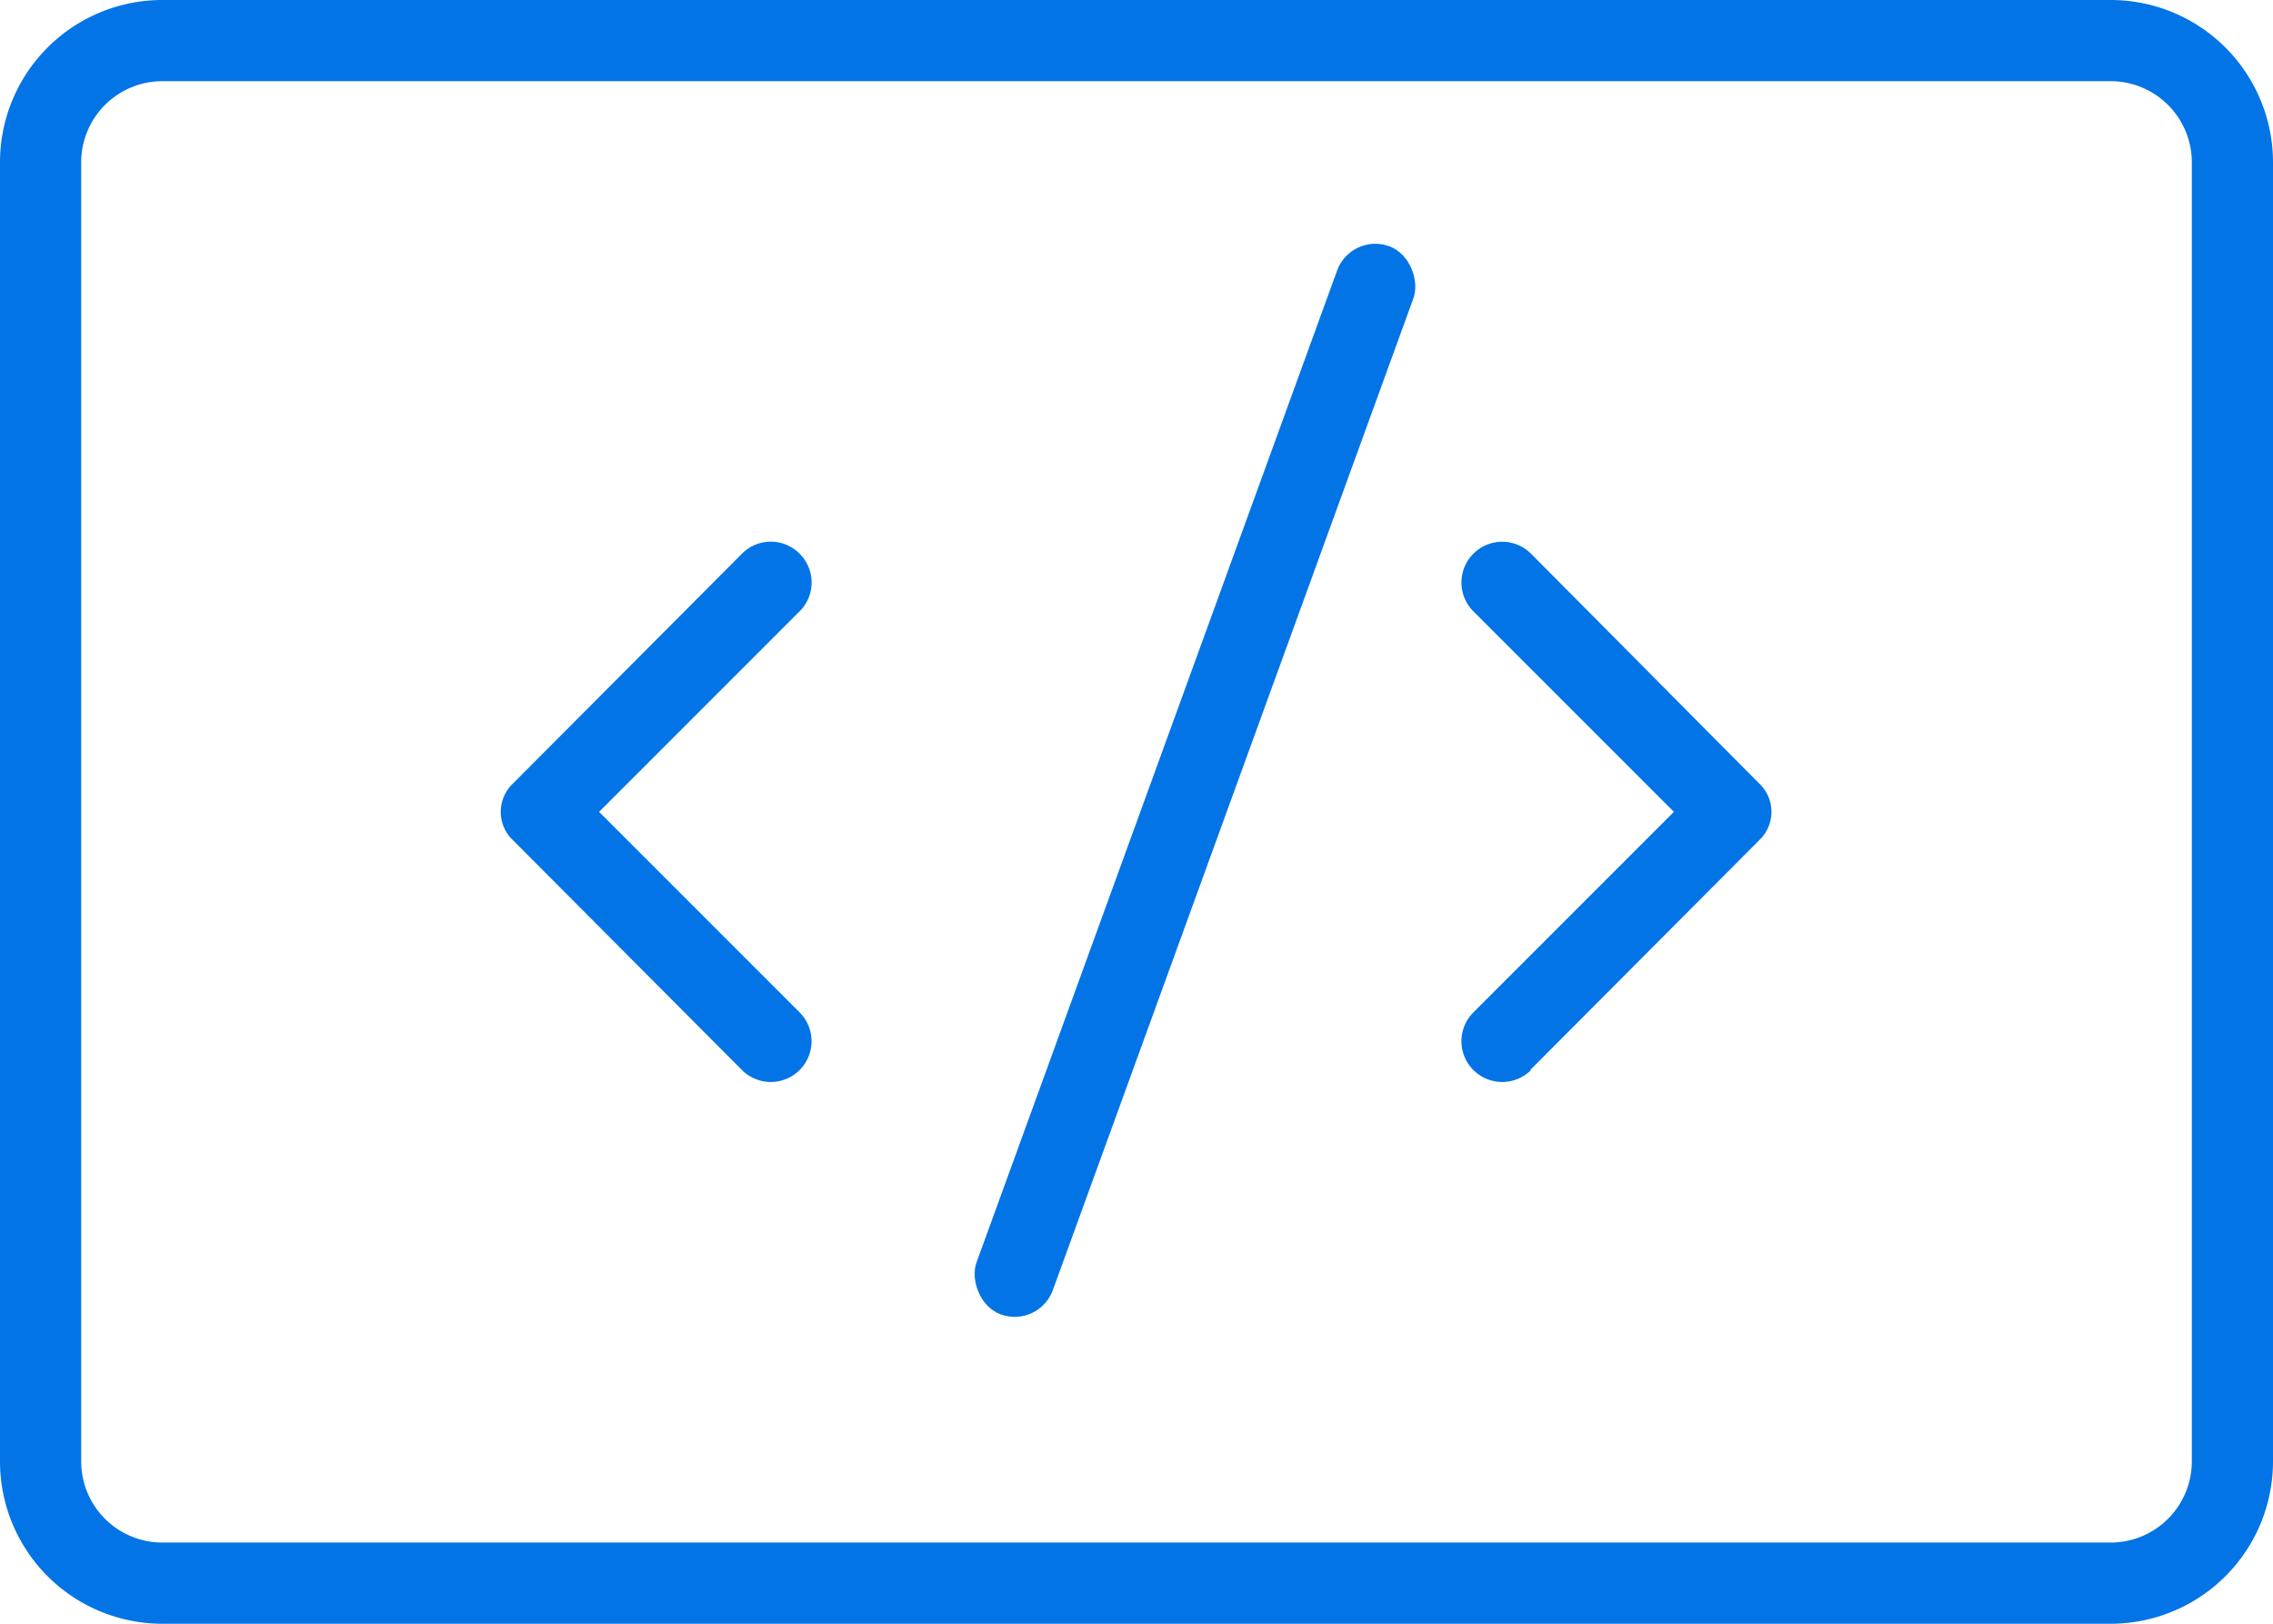 <svg xmlns="http://www.w3.org/2000/svg" viewBox="0 0 28 20"><g id="coder"><path fill="#0274e6" d="M26,1a1,1,0,0,1,1,1V18a1,1,0,0,1-1,1H2a1,1,0,0,1-1-1V2A1,1,0,0,1,2,1H26m0-1H2A2,2,0,0,0,0,2V18a2,2,0,0,0,2,2H26a2,2,0,0,0,2-2V2a2,2,0,0,0-2-2Z"/><path fill="#0274e6" d="M9.85,6.82a.5.5,0,0,1,0,.71L7.38,10l2.47,2.47a.5.5,0,0,1-.71.71L6.32,10.35a.48.48,0,0,1,0-.7L9.14,6.82A.5.5,0,0,1,9.85,6.82Zm9,6.36,2.82-2.83a.48.48,0,0,0,0-.7L18.86,6.82a.5.5,0,0,0-.71.71L20.62,10l-2.47,2.47a.5.5,0,0,0,.71.71Z"/><rect fill="#0274e6" x="14.22" y="2.61" width="1" height="14" rx="0.5" transform="translate(4.17 -4.45) rotate(19.98)"/></g></svg>